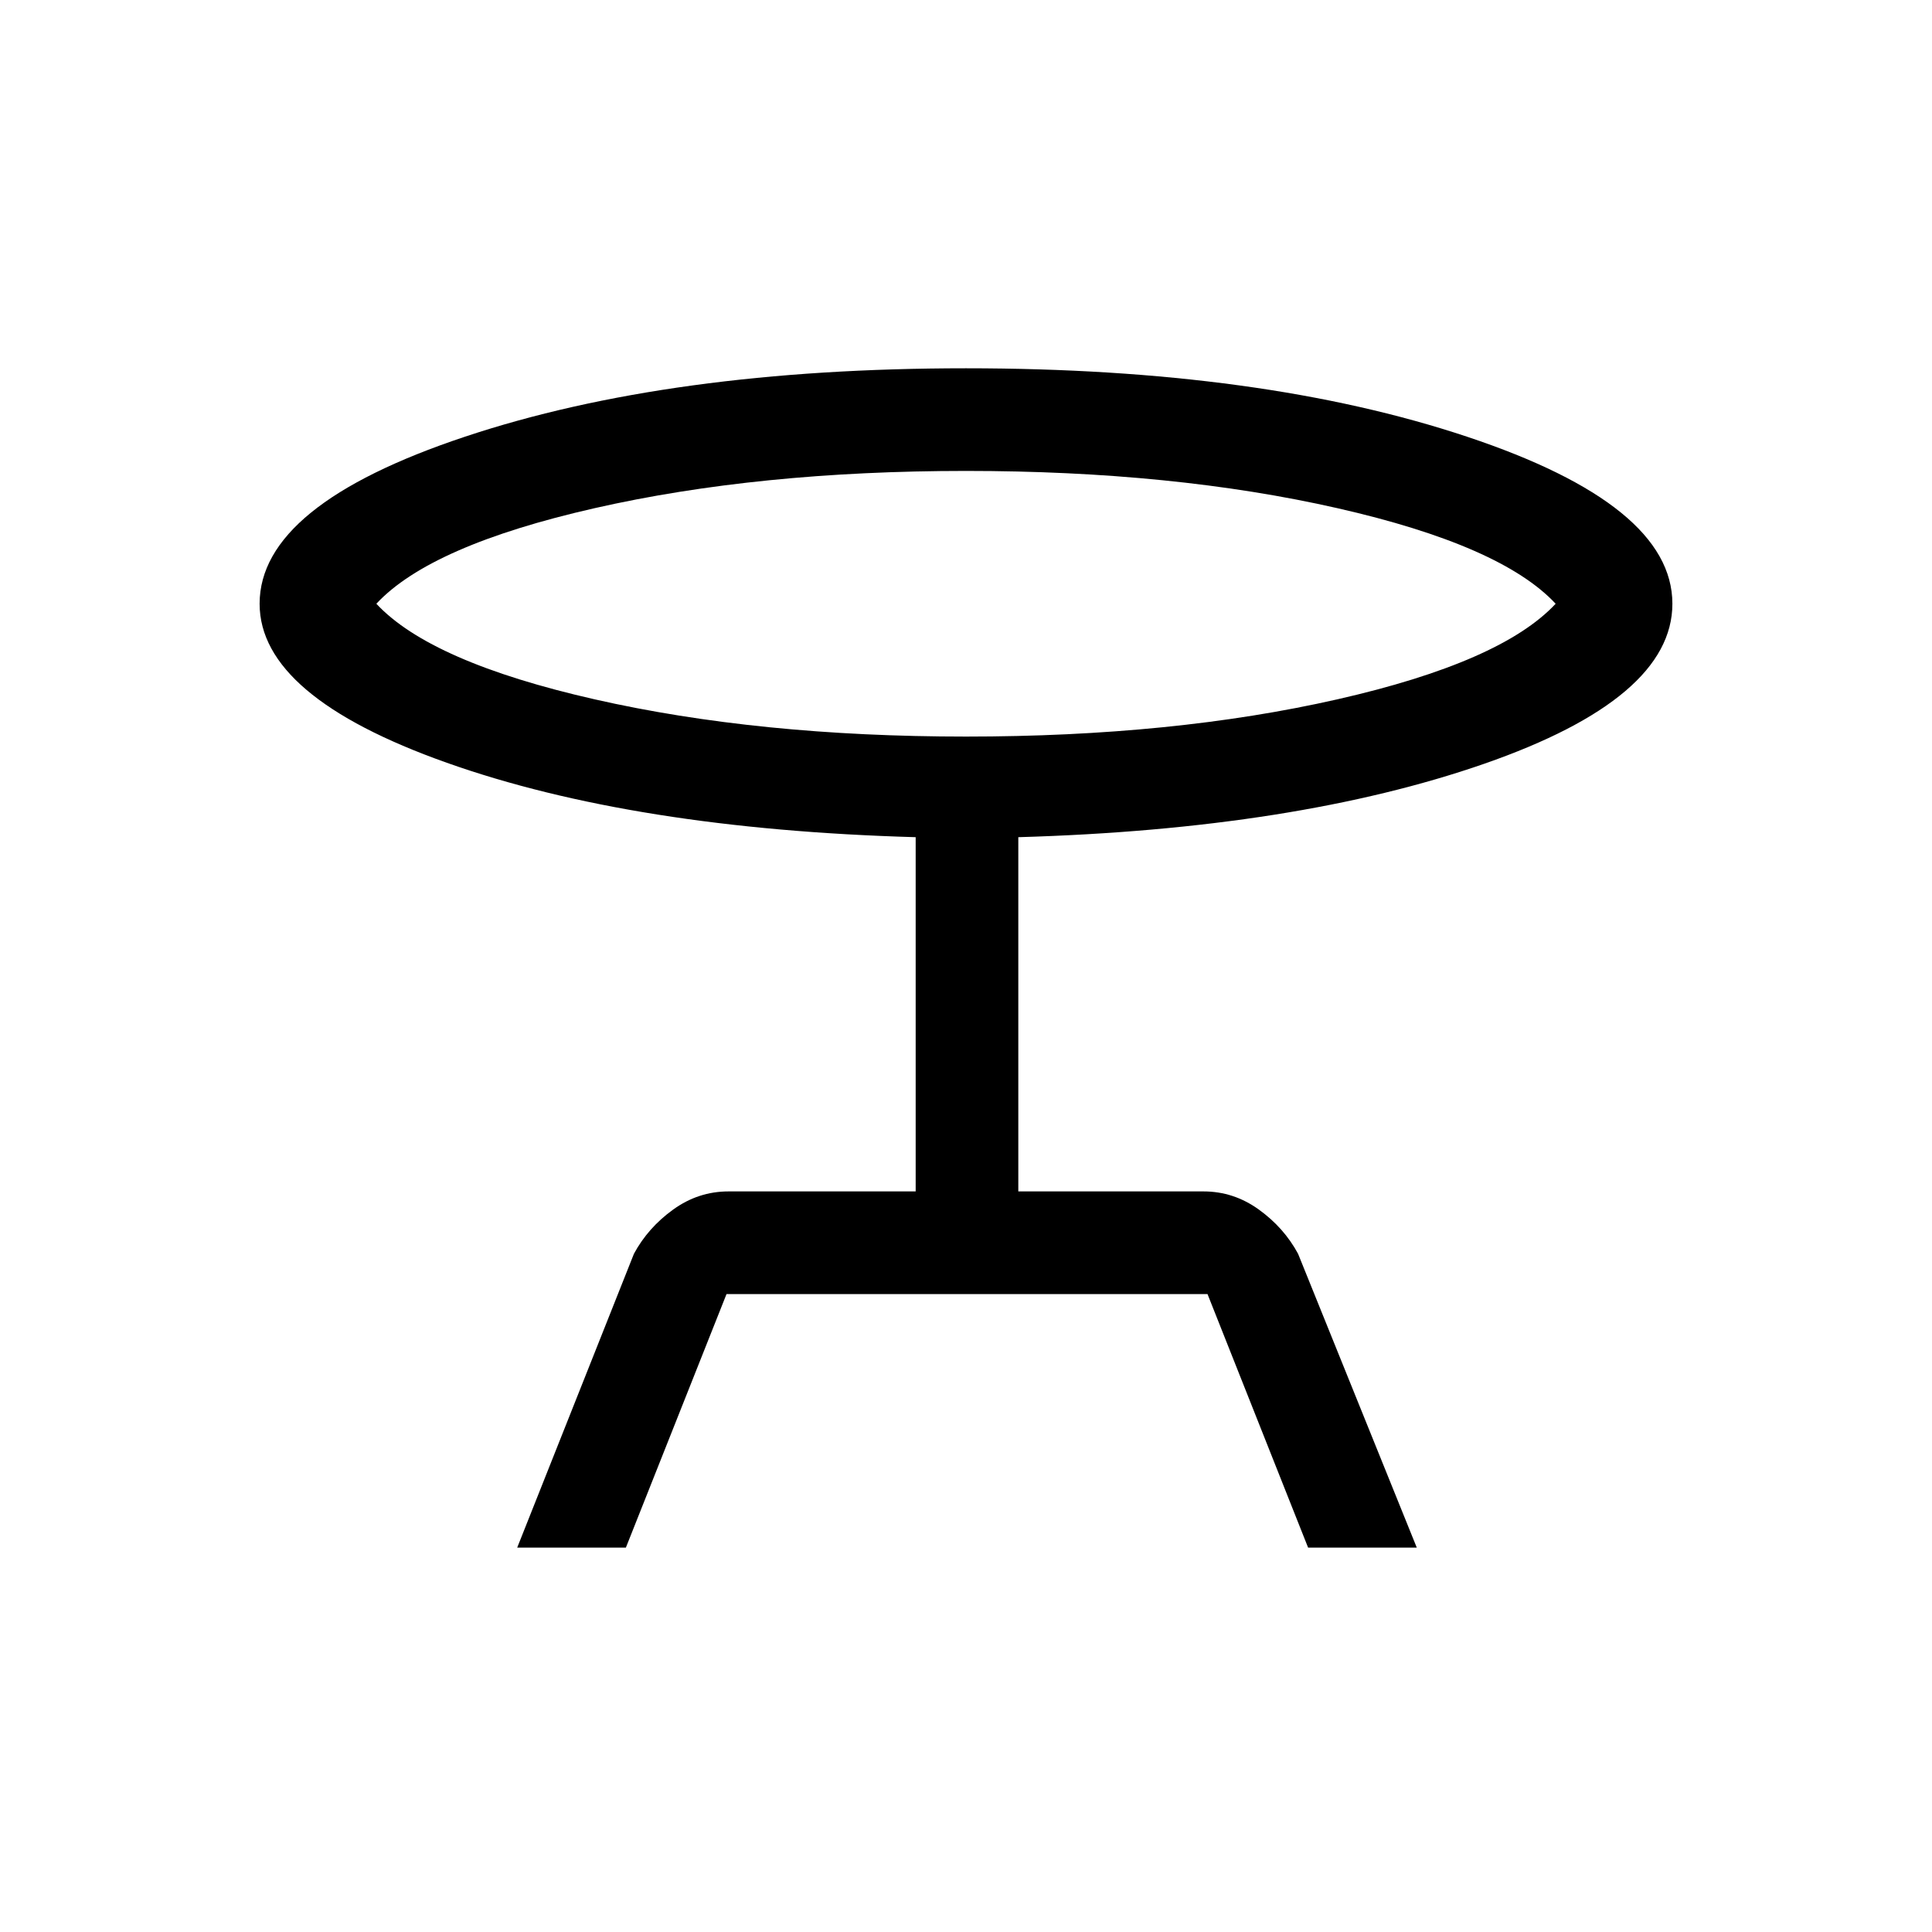 <svg xmlns="http://www.w3.org/2000/svg" height="40" width="40"><path d="m10.708 32.042 2.417-6.084q.292-.541.813-.916.52-.375 1.145-.375h3.875v-7.334q-5.833-.166-9.708-1.541T5.375 12.5q0-2.042 4.25-3.458Q13.875 7.625 20 7.625t10.375 1.417q4.25 1.416 4.25 3.458 0 1.958-3.896 3.313-3.896 1.354-9.646 1.52v7.334h3.834q.625 0 1.145.375.521.375.813.916l2.458 6.084h-2.25L25 26.792h-9.958l-2.084 5.25ZM20 15.25q4.292 0 7.688-.771 3.395-.771 4.52-1.979-1.125-1.208-4.52-1.979Q24.292 9.75 20 9.75t-7.688.771q-3.395.771-4.52 1.979 1.125 1.208 4.52 1.979 3.396.771 7.688.771Zm0-2.75Z"/></svg>